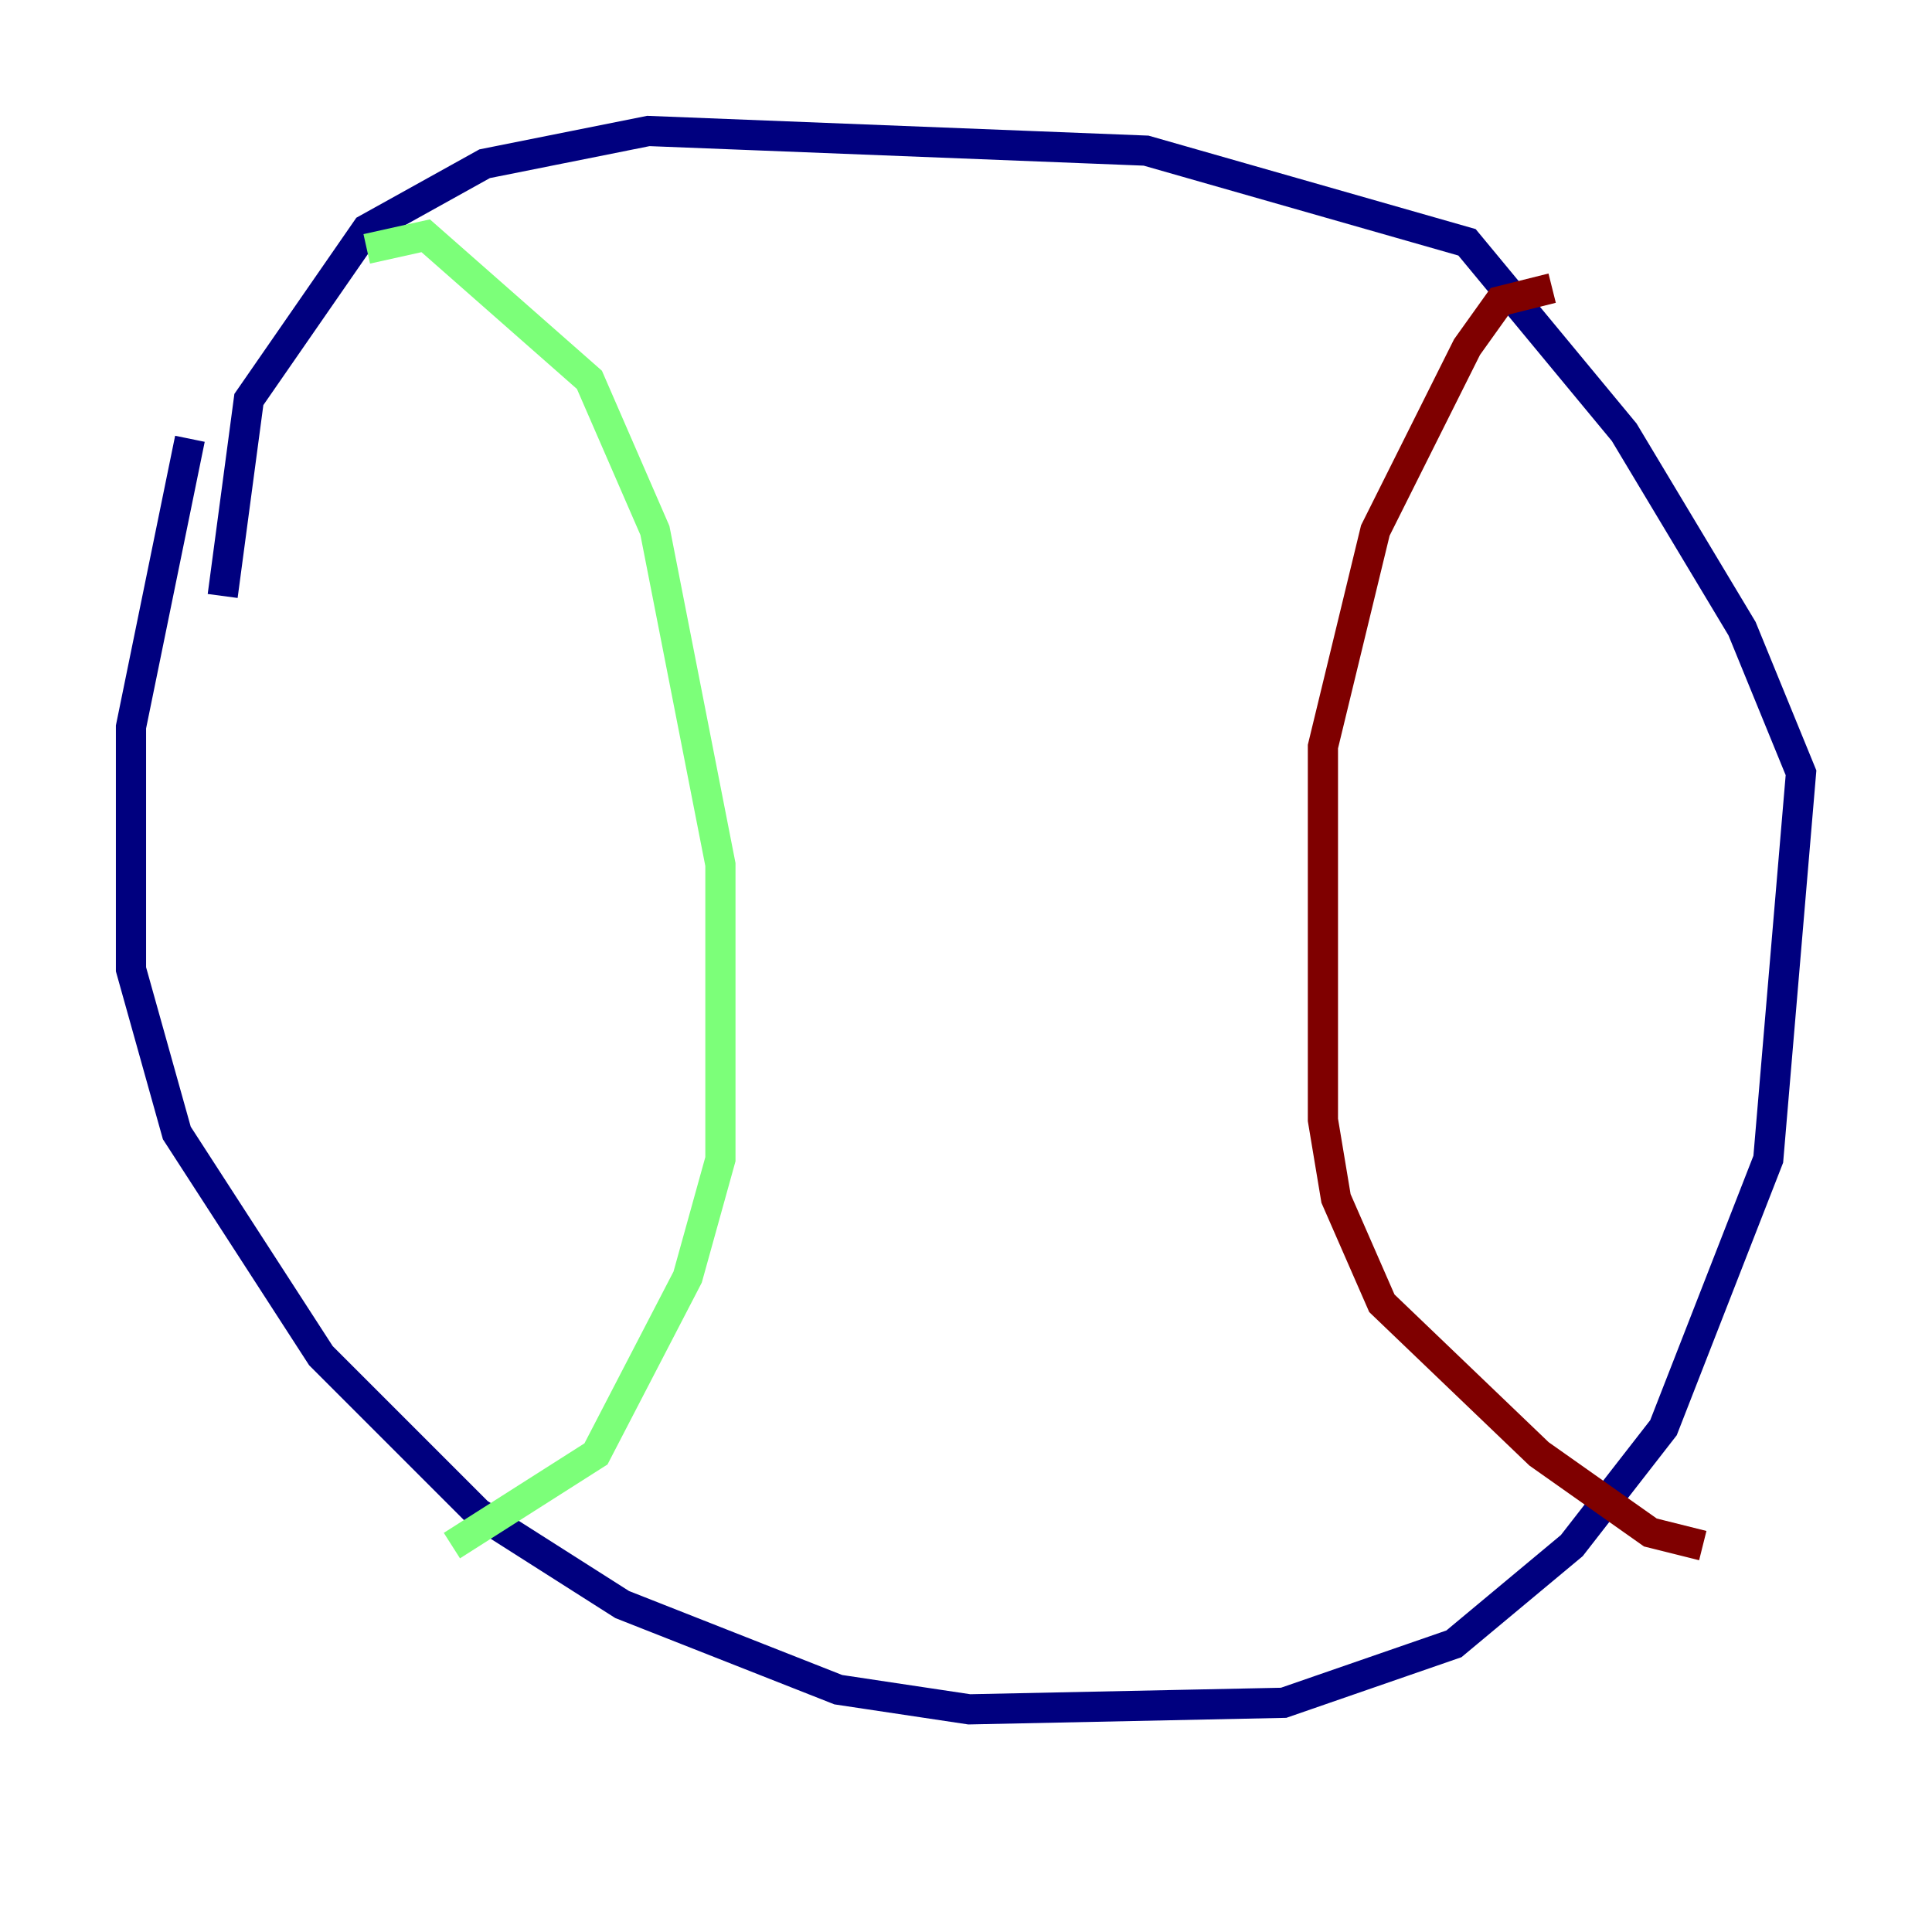 <?xml version="1.0" encoding="utf-8" ?>
<svg baseProfile="tiny" height="128" version="1.2" viewBox="0,0,128,128" width="128" xmlns="http://www.w3.org/2000/svg" xmlns:ev="http://www.w3.org/2001/xml-events" xmlns:xlink="http://www.w3.org/1999/xlink"><defs /><polyline fill="none" points="12.583,29.071 8.678,48.163 8.678,64.217 11.715,75.064 21.261,89.817 31.675,100.231 41.22,106.305 55.539,111.946 64.217,113.248 85.044,112.814 96.325,108.909 104.136,102.4 110.21,94.59 117.153,76.8 119.322,51.2 115.417,41.654 107.607,28.637 97.193,16.054 75.932,9.98 42.956,8.678 32.108,10.848 24.298,15.186 16.488,26.468 14.752,39.485" stroke="#00007f" stroke-width="2" /><polyline fill="none" points="24.298,16.488 28.203,15.62 39.051,25.166 43.39,35.146 47.729,57.275 47.729,76.8 45.559,84.61 39.485,96.325 29.939,102.4" stroke="#7cff79" stroke-width="2" /><polyline fill="none" points="102.834,19.091 99.363,19.959 97.193,22.997 91.119,35.146 87.647,49.464 87.647,74.197 88.515,79.403 91.552,86.346 101.966,96.325 109.342,101.532 112.814,102.4" stroke="#7f0000" stroke-width="2" /></svg>
